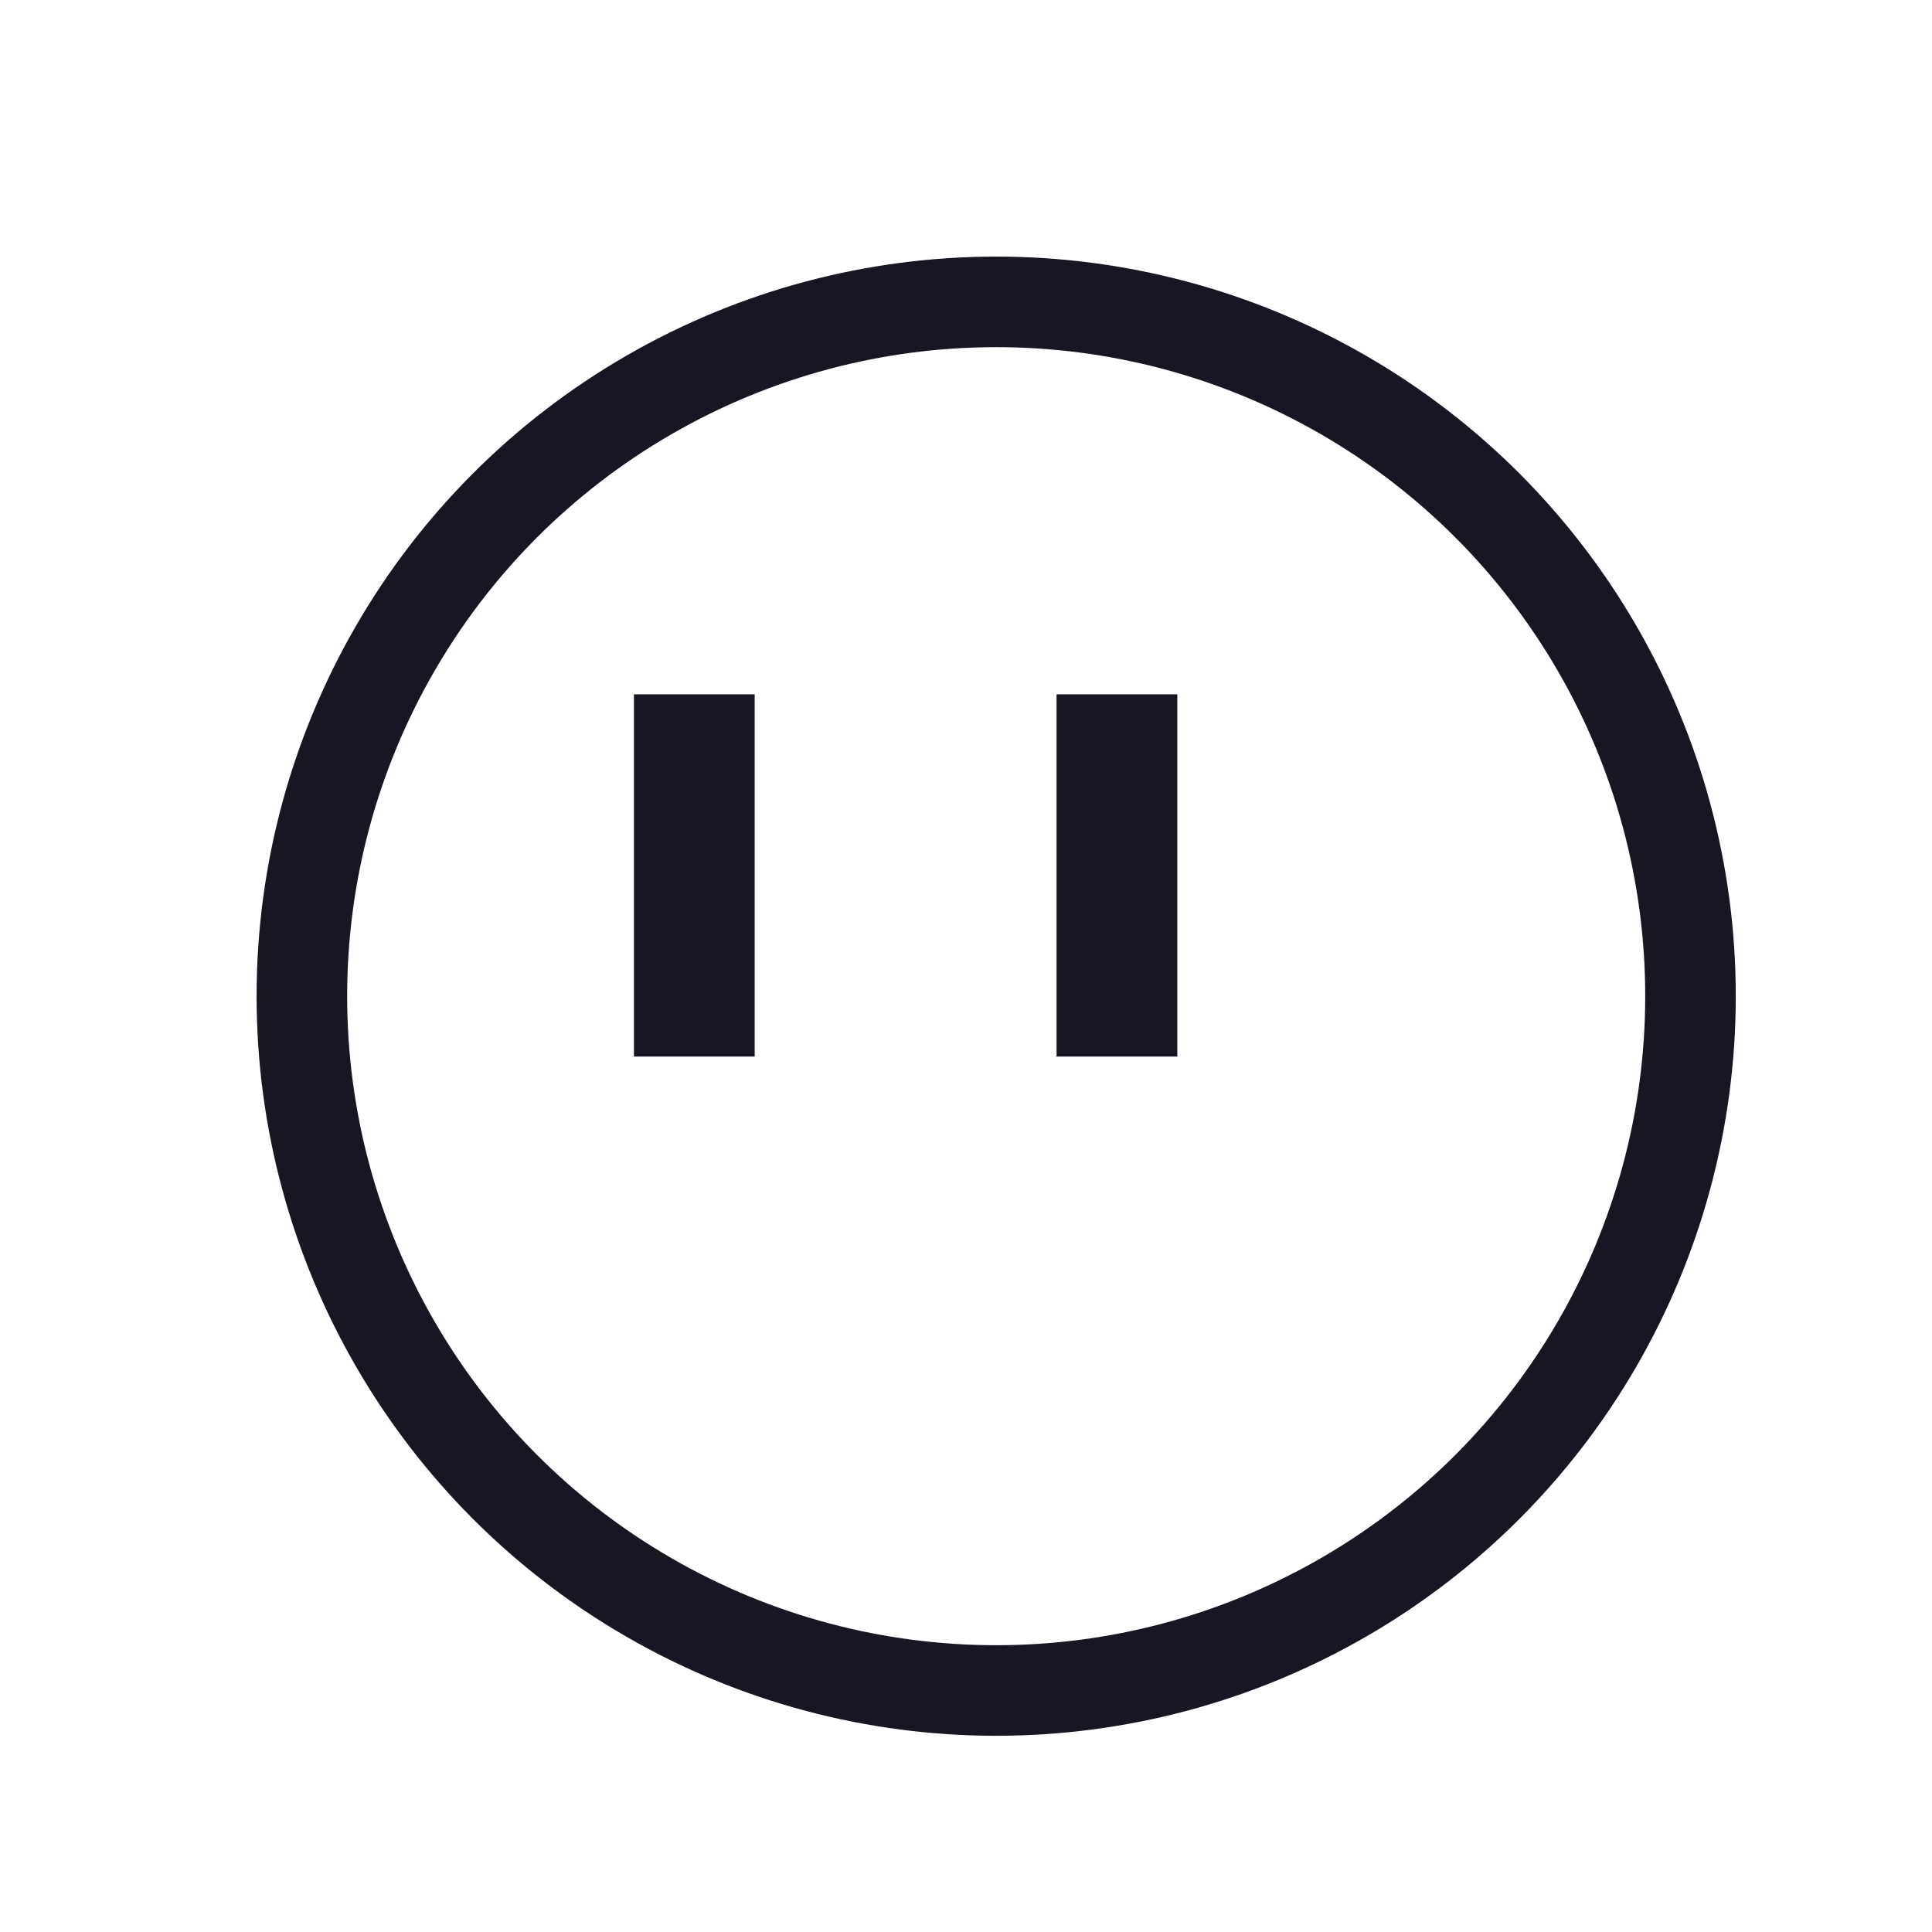 <?xml version="1.0" encoding="UTF-8"?>
<svg width="32px" height="32px" viewBox="0 0 32 32" version="1.1" xmlns="http://www.w3.org/2000/svg" xmlns:xlink="http://www.w3.org/1999/xlink">
    <title>编组 25</title>
    <defs>
        <rect id="path-1" x="0" y="0" width="32" height="32"></rect>
    </defs>
    <g id="行情页" stroke="none" stroke-width="1" fill="none" fill-rule="evenodd">
        <g id="编组-25">
            <mask id="mask-2" fill="white">
                <use xlink:href="#path-1"></use>
            </mask>
            <g id="蒙版"></g>
            <g mask="url(#mask-2)" stroke="#191624">
                <g transform="translate(5, 5)">
                    <circle id="椭圆形" stroke-width="1.5" cx="11.5" cy="11.5" r="11.5"></circle>
                    <line x1="6.5" y1="6.5" x2="6.5" y2="12.5" id="直线-2" stroke-width="2"></line>
                    <line x1="13.5" y1="6.5" x2="13.5" y2="12.5" id="直线-2备份" stroke-width="2"></line>
                </g>
            </g>
        </g>
    </g>
</svg>